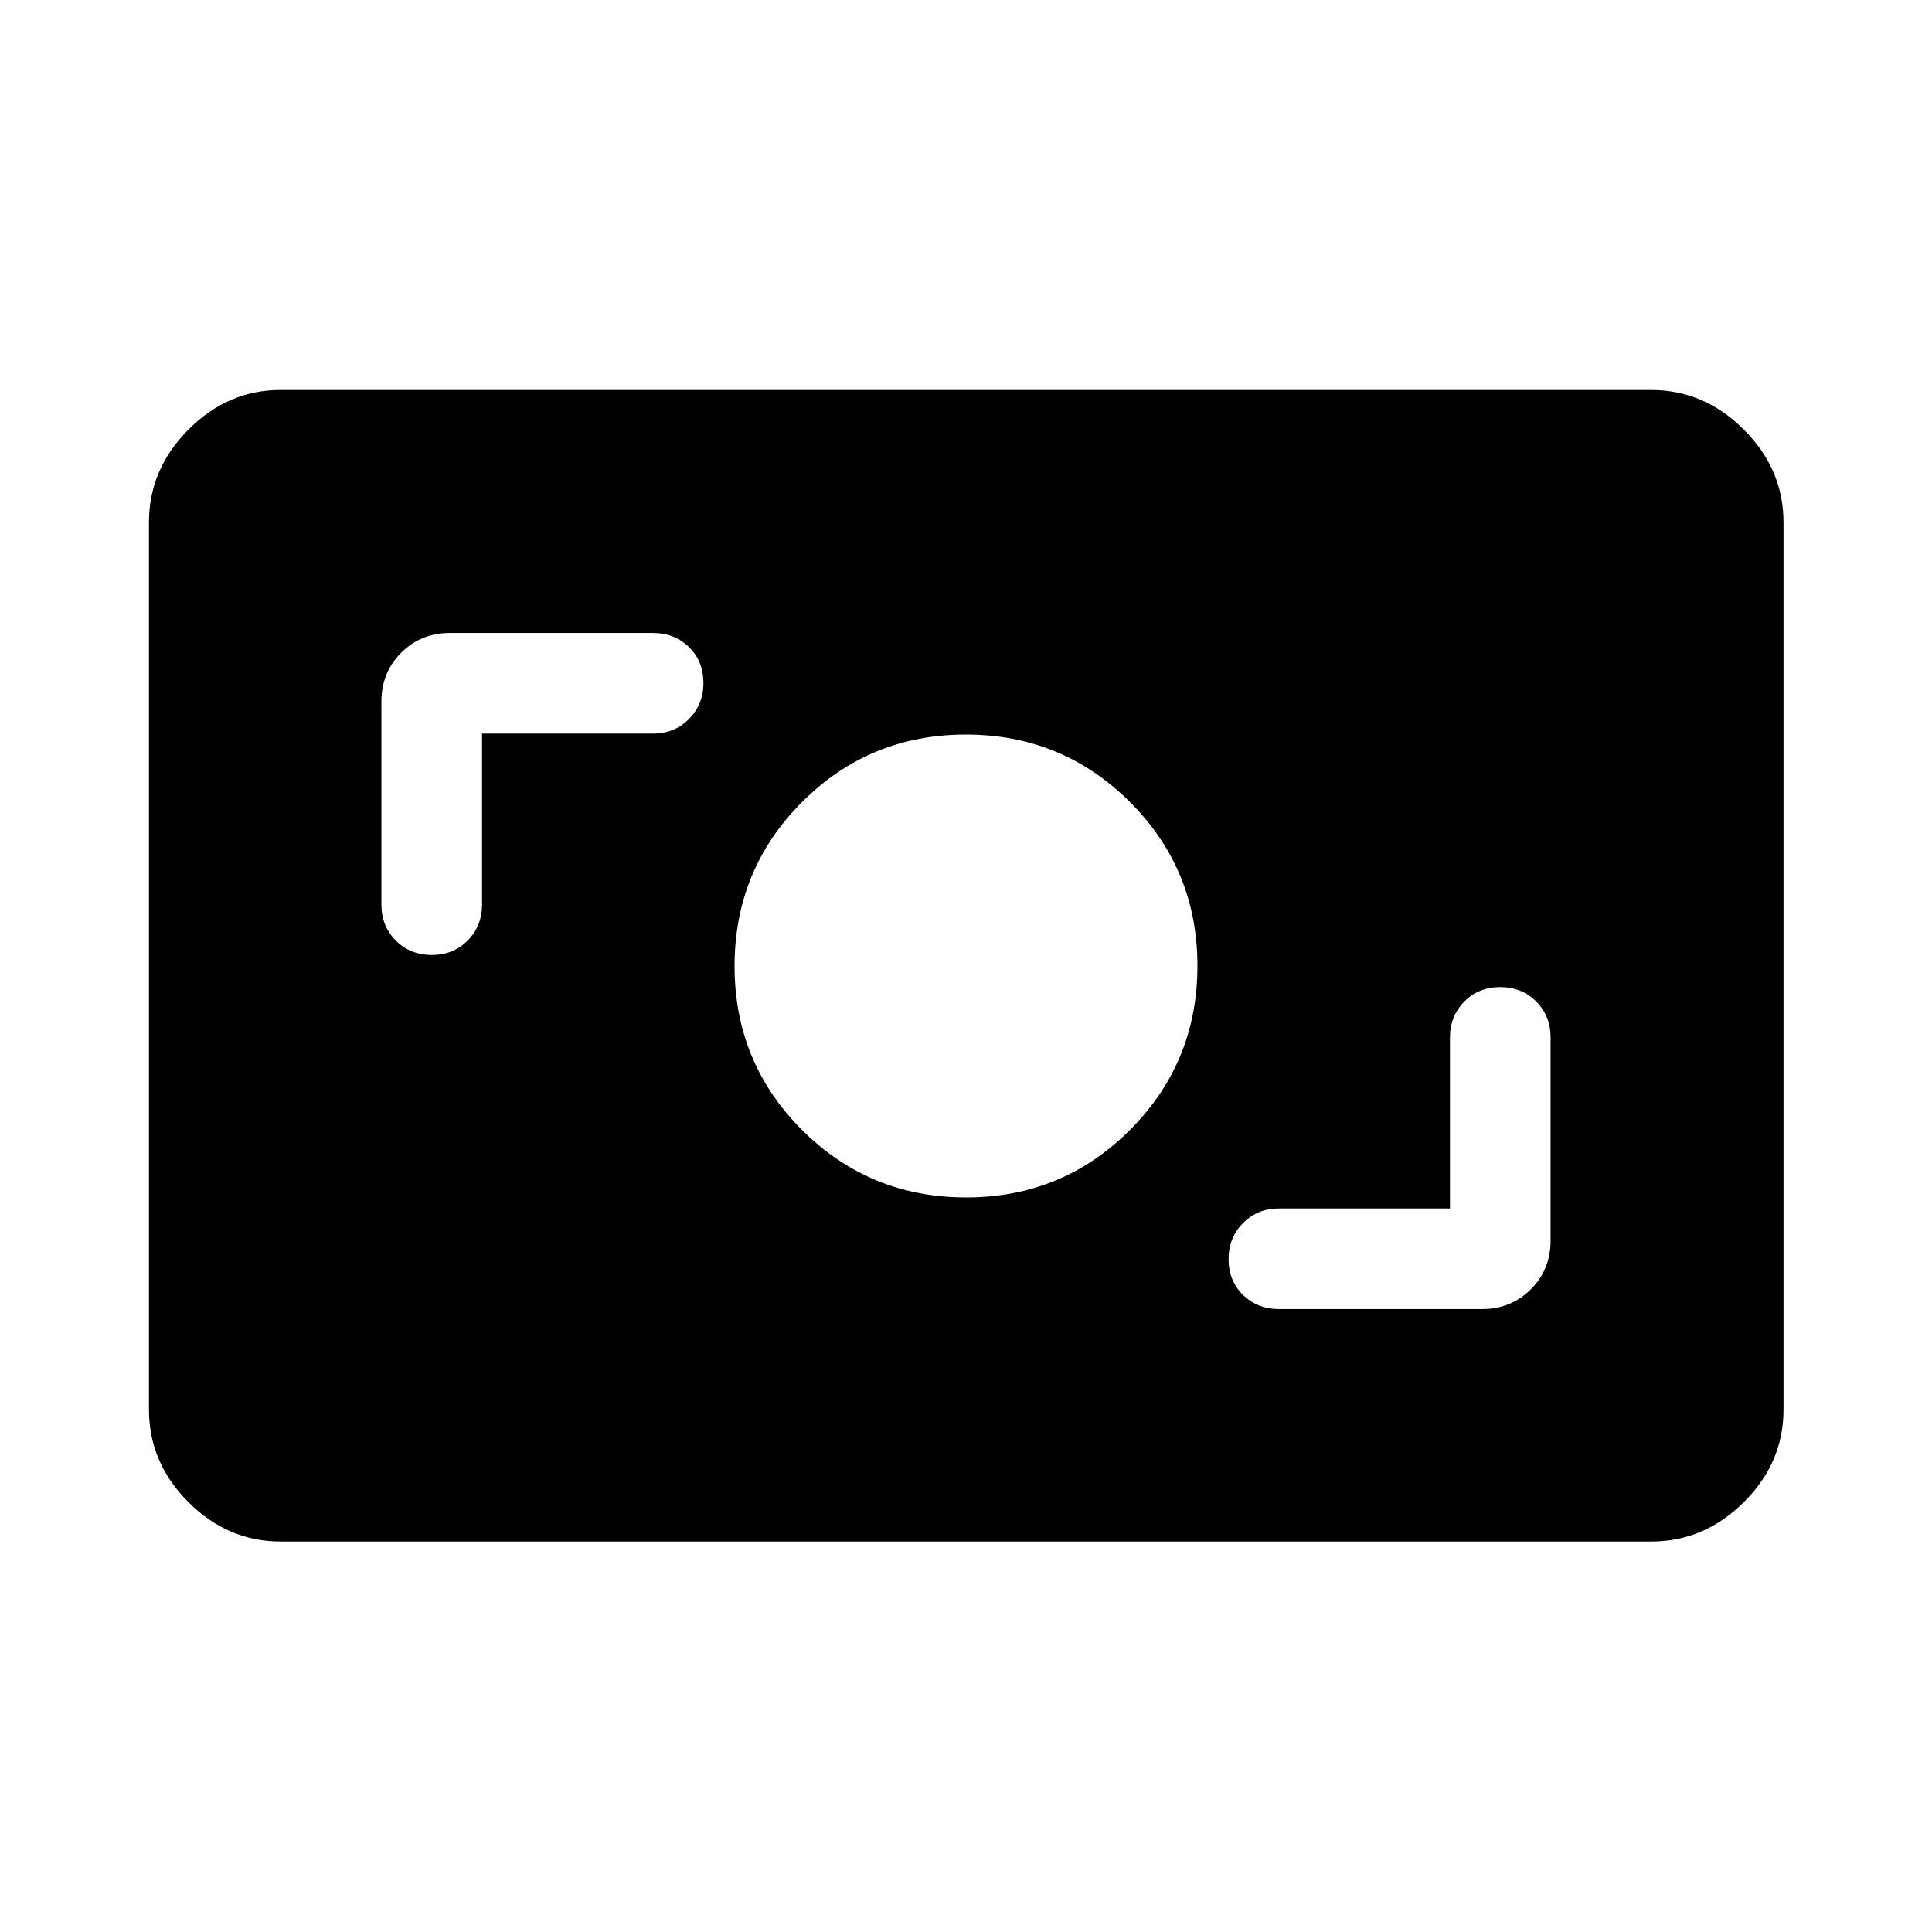 <svg xmlns="http://www.w3.org/2000/svg" width="48" height="48" viewBox="0 -960 960 960"><path d="M139.522-194.022q-26.341 0-45.92-19.579-19.58-19.58-19.58-45.921v-440.956q0-26.341 19.58-46.04 19.579-19.7 45.92-19.7h680.956q26.341 0 46.04 19.7 19.7 19.699 19.7 46.04v440.956q0 26.341-19.7 45.921-19.699 19.579-46.04 19.579H139.522Zm580.956-165.5h-85q-10.594 0-17.797 7.236-7.203 7.236-7.203 17.881 0 10.883 7.203 17.883t17.797 7h100.935q14.424 0 24.245-9.82 9.82-9.821 9.82-24.245v-100.935q0-10.594-7.116-17.797-7.116-7.203-18-7.203-10.645 0-17.764 7.203-7.12 7.203-7.12 17.797v85ZM480.059-365Q528-365 561.5-398.559t33.5-81.5Q595-528 561.441-561.5t-81.5-33.5Q432-595 398.5-561.441t-33.5 81.5Q365-432 398.559-398.5t81.5 33.5ZM239.522-595.478h85q10.594 0 17.797-7.236 7.203-7.236 7.203-17.881 0-10.883-7.203-17.883t-17.797-7H223.587q-14.424 0-24.245 9.82-9.82 9.821-9.82 24.245v100.935q0 10.594 7.116 17.797 7.116 7.203 18 7.203 10.645 0 17.764-7.203 7.12-7.203 7.12-17.797v-85Z"/></svg>